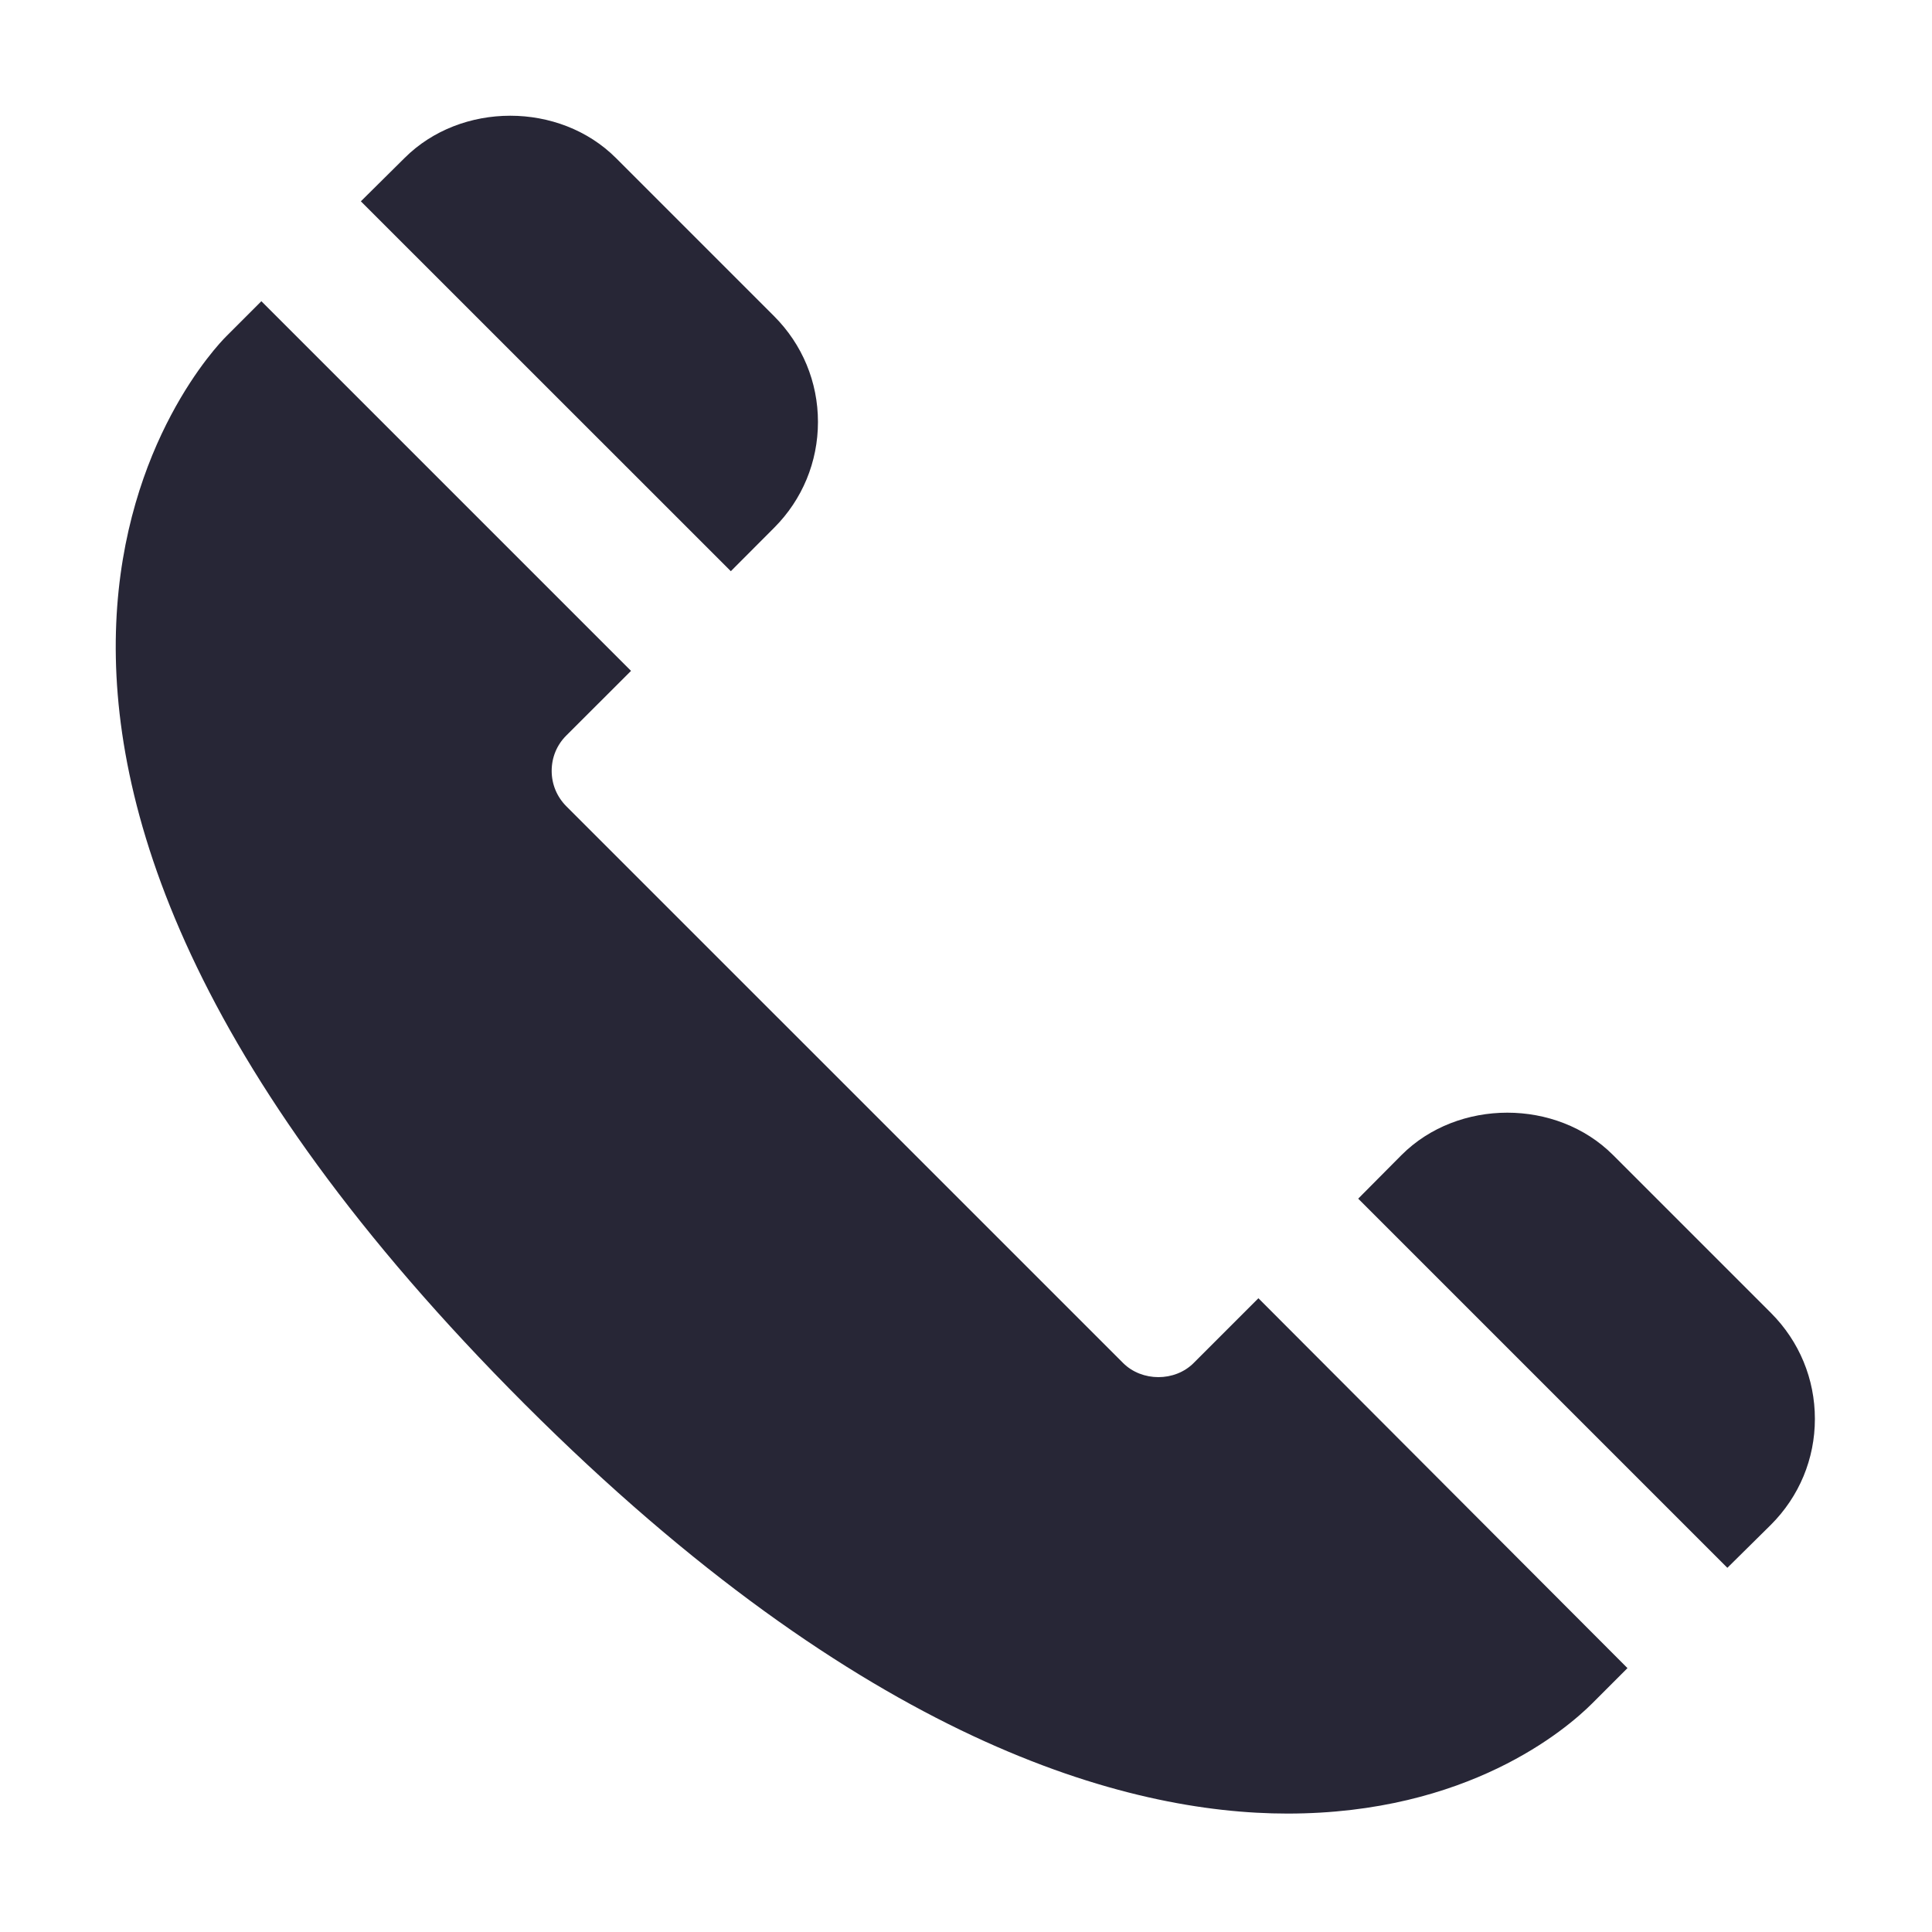 <?xml version="1.0" standalone="no"?><!DOCTYPE svg PUBLIC "-//W3C//DTD SVG 1.1//EN" "http://www.w3.org/Graphics/SVG/1.1/DTD/svg11.dtd"><svg width="200" height="200" viewBox="0 0 200 200" version="1.1" xmlns="http://www.w3.org/2000/svg" xmlns:xlink="http://www.w3.org/1999/xlink"><defs><style type="text/css"><![CDATA[
@font-face { font-family: ifont; src: url("//at.alicdn.com/t/font_1442373896_4754455.eot?#iefix") format("embedded-opentype"), url("//at.alicdn.com/t/font_1442373896_4754455.woff") format("woff"), url("//at.alicdn.com/t/font_1442373896_4754455.ttf") format("truetype"), url("//at.alicdn.com/t/font_1442373896_4754455.svg#ifont") format("svg"); }

]]></style></defs><g class="transform-group"><g transform="scale(0.195, 0.195)"><path d="M387.978 303.227l23.071-23.132c14.925-14.971 23.183-34.929 23.183-56.1 0-21.171-8.259-41.119-23.291-56.156L327.004 83.901c-29.957-29.952-82.294-29.952-112.251 0l-23.183 22.973L387.978 303.227 387.978 303.227zM744.054 613.151l-23.025 23.178 195.978 195.978 23.127-22.861c15.084-15.084 23.337-35.036 23.337-56.207 0-21.166-8.253-41.119-23.235-56.151l-83.937-83.937C826.348 583.199 774.011 583.199 744.054 613.151L744.054 613.151zM120.018 178.642c-8.525 8.52-199.844 208.307 158.618 566.876 179.625 179.569 319.345 217.252 404.874 217.252 95.79 0 147.973-44.723 161.736-58.481l18.729-18.739-195.922-196.352-34.401 34.401c-10.004 10.004-27.412 9.948-37.417 0L300.595 427.971c-4.977-5.028-7.726-11.648-7.726-18.739 0-7.096 2.698-13.706 7.726-18.734l34.401-34.35L138.752 159.903 120.018 178.642 120.018 178.642zM120.018 178.642" fill="#272636"></path></g></g></svg>